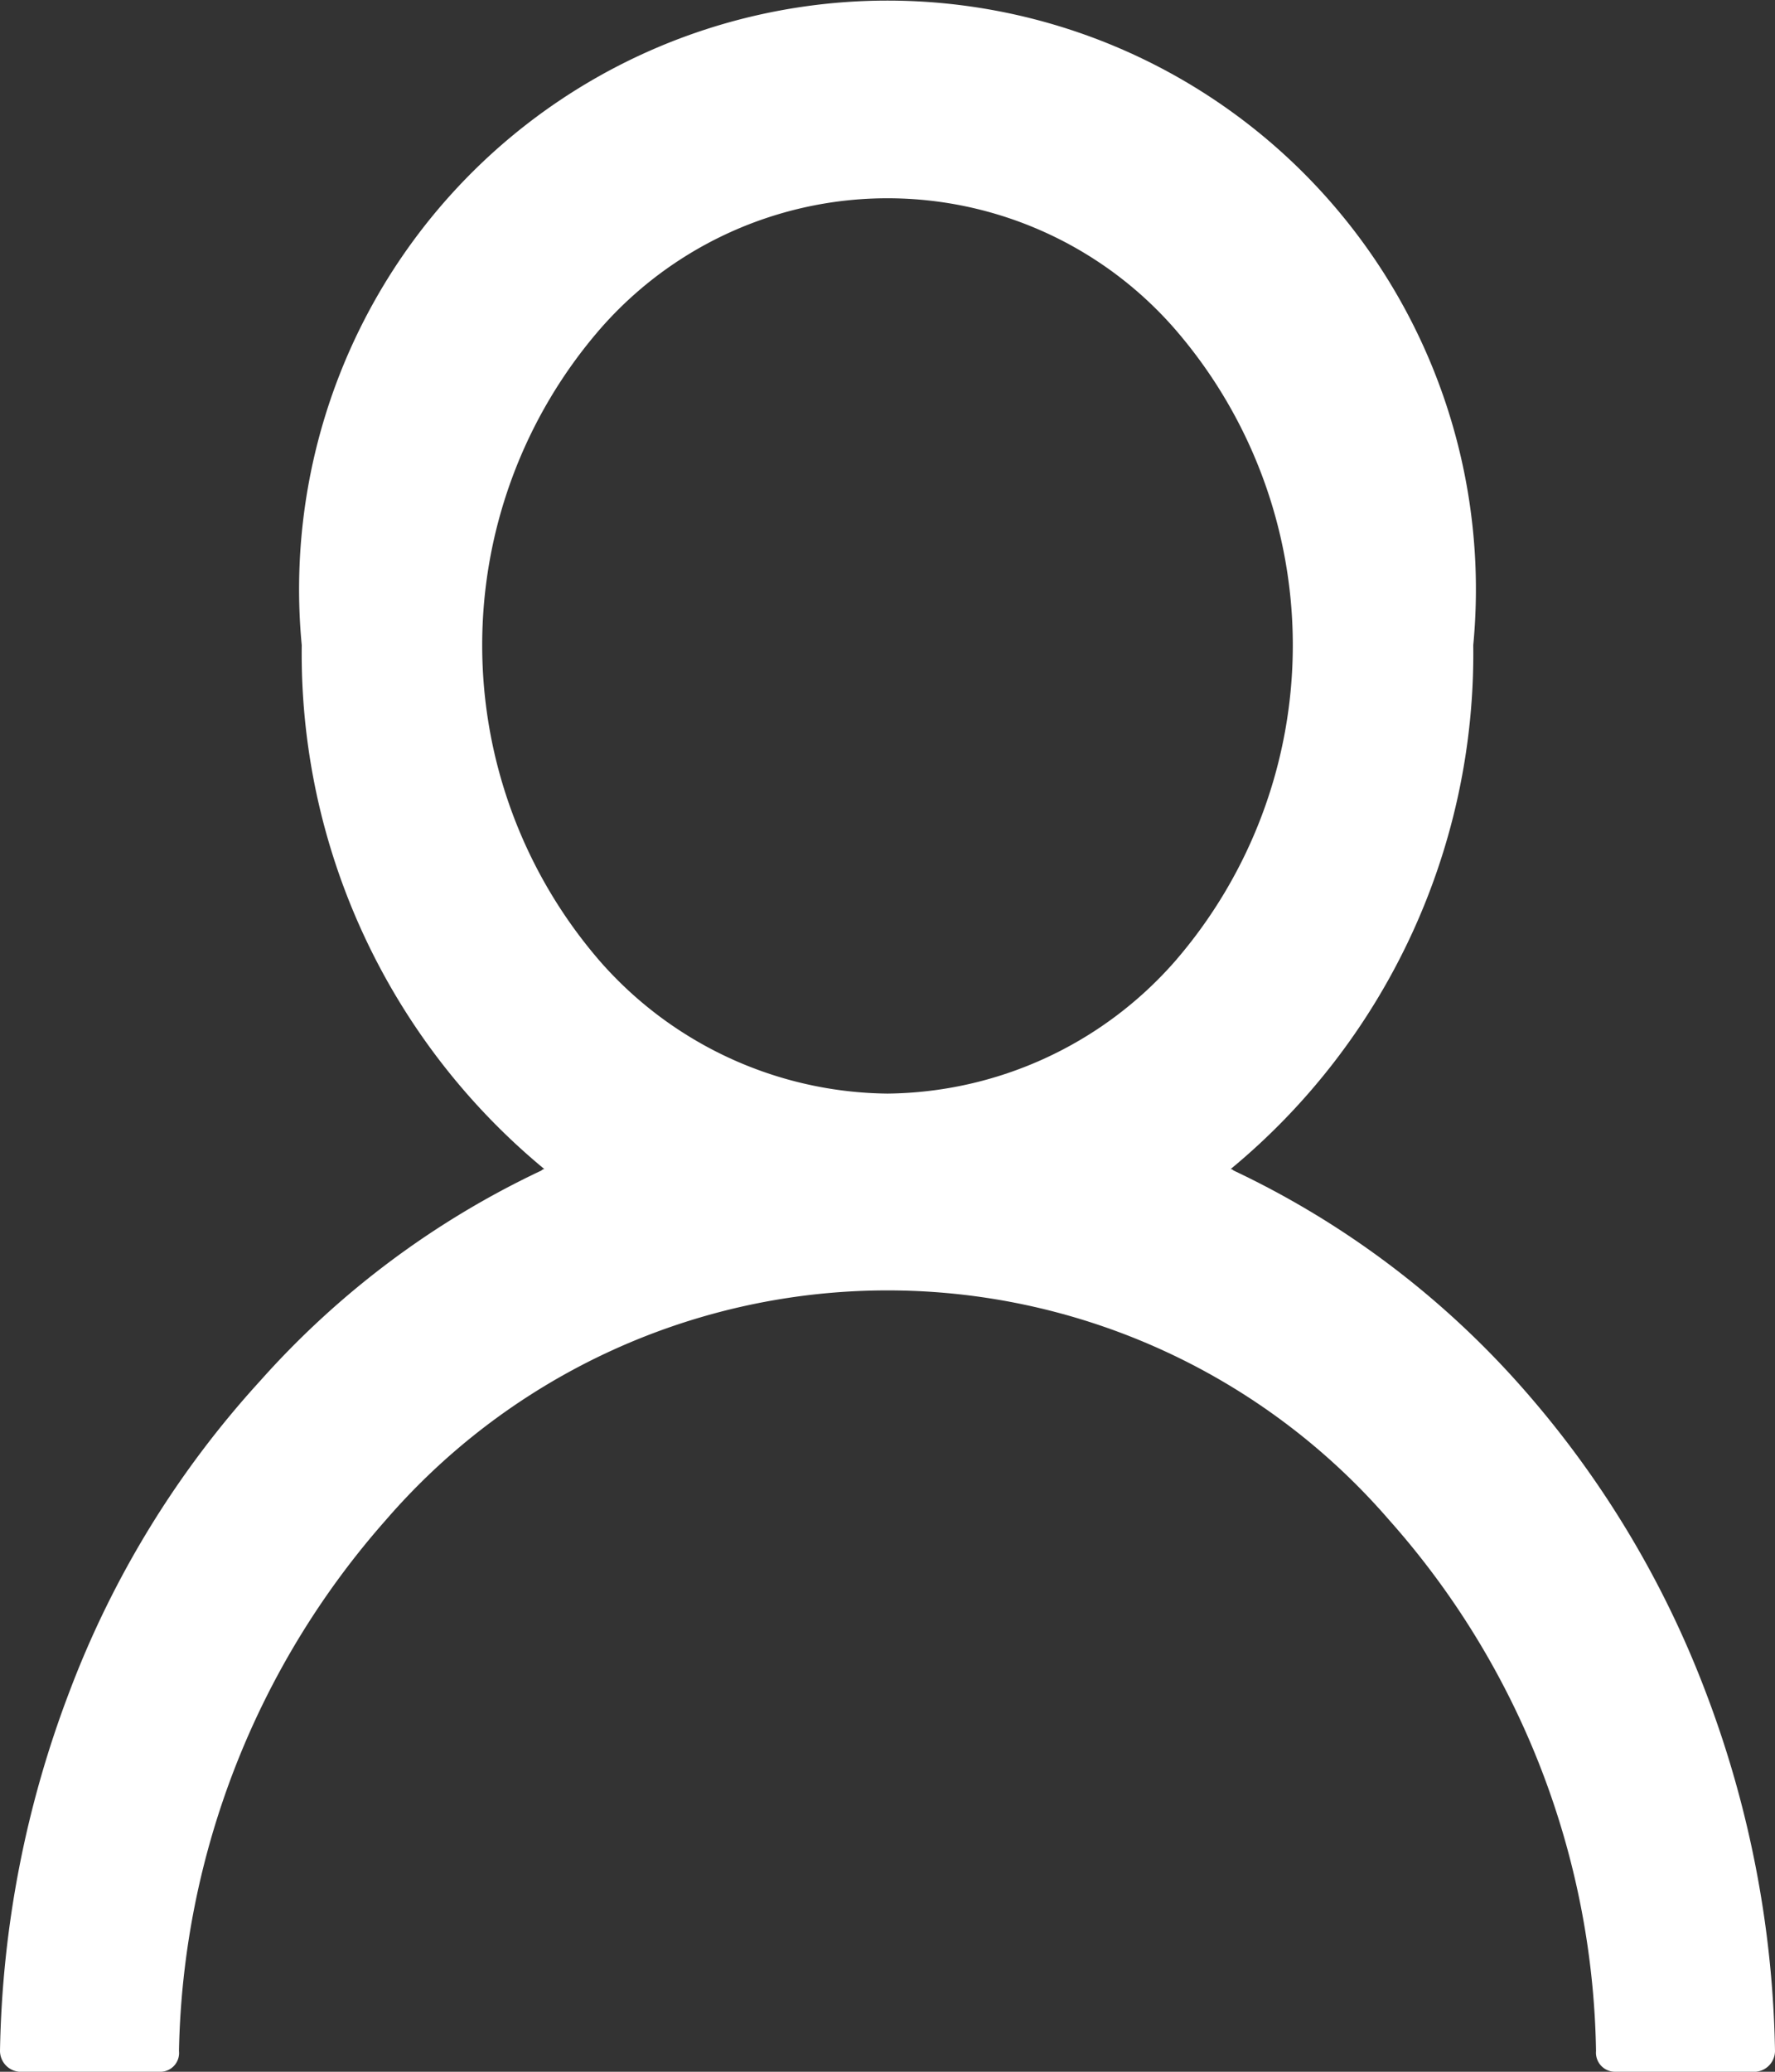 <svg xmlns="http://www.w3.org/2000/svg" width="12" height="14" viewBox="0 0 12 14">
  <rect x="0" y="0" width="12" height="14" fill="#333333" stroke="none"/>
  <defs>
    <style>
      .cls-1 {
        fill: #fff;
        fill-rule: evenodd;
      }
    </style>
  </defs>
  <path id="用户icon" class="cls-1" d="M8030.53,1876.43a6.694,6.694,0,0,0-1.29-2.11,6.036,6.036,0,0,0-1.9-1.41,0.031,0.031,0,0,0-.02-0.01,4.516,4.516,0,0,0,1.64-3.54,3.978,3.978,0,1,0-7.92,0,4.516,4.516,0,0,0,1.64,3.54,0.031,0.031,0,0,0-.02.01,5.919,5.919,0,0,0-1.9,1.42,6.538,6.538,0,0,0-1.29,2.1,7.139,7.139,0,0,0-.47,2.43,0.142,0.142,0,0,0,.13.14h0.96a0.127,0.127,0,0,0,.12-0.14,5.58,5.58,0,0,1,1.4-3.59,4.482,4.482,0,0,1,6.78,0,5.527,5.527,0,0,1,1.4,3.59,0.129,0.129,0,0,0,.13.14h0.95a0.142,0.142,0,0,0,.13-0.14,7.139,7.139,0,0,0-.47-2.43h0Zm-5.53-4.04a2.62,2.62,0,0,1-1.94-.89,3.262,3.262,0,0,1,0-4.28,2.578,2.578,0,0,1,3.88,0,3.262,3.262,0,0,1,0,4.28,2.62,2.62,0,0,1-1.94.89h0Zm0,0" transform="translate(-8019 -1865)"/>
</svg>
